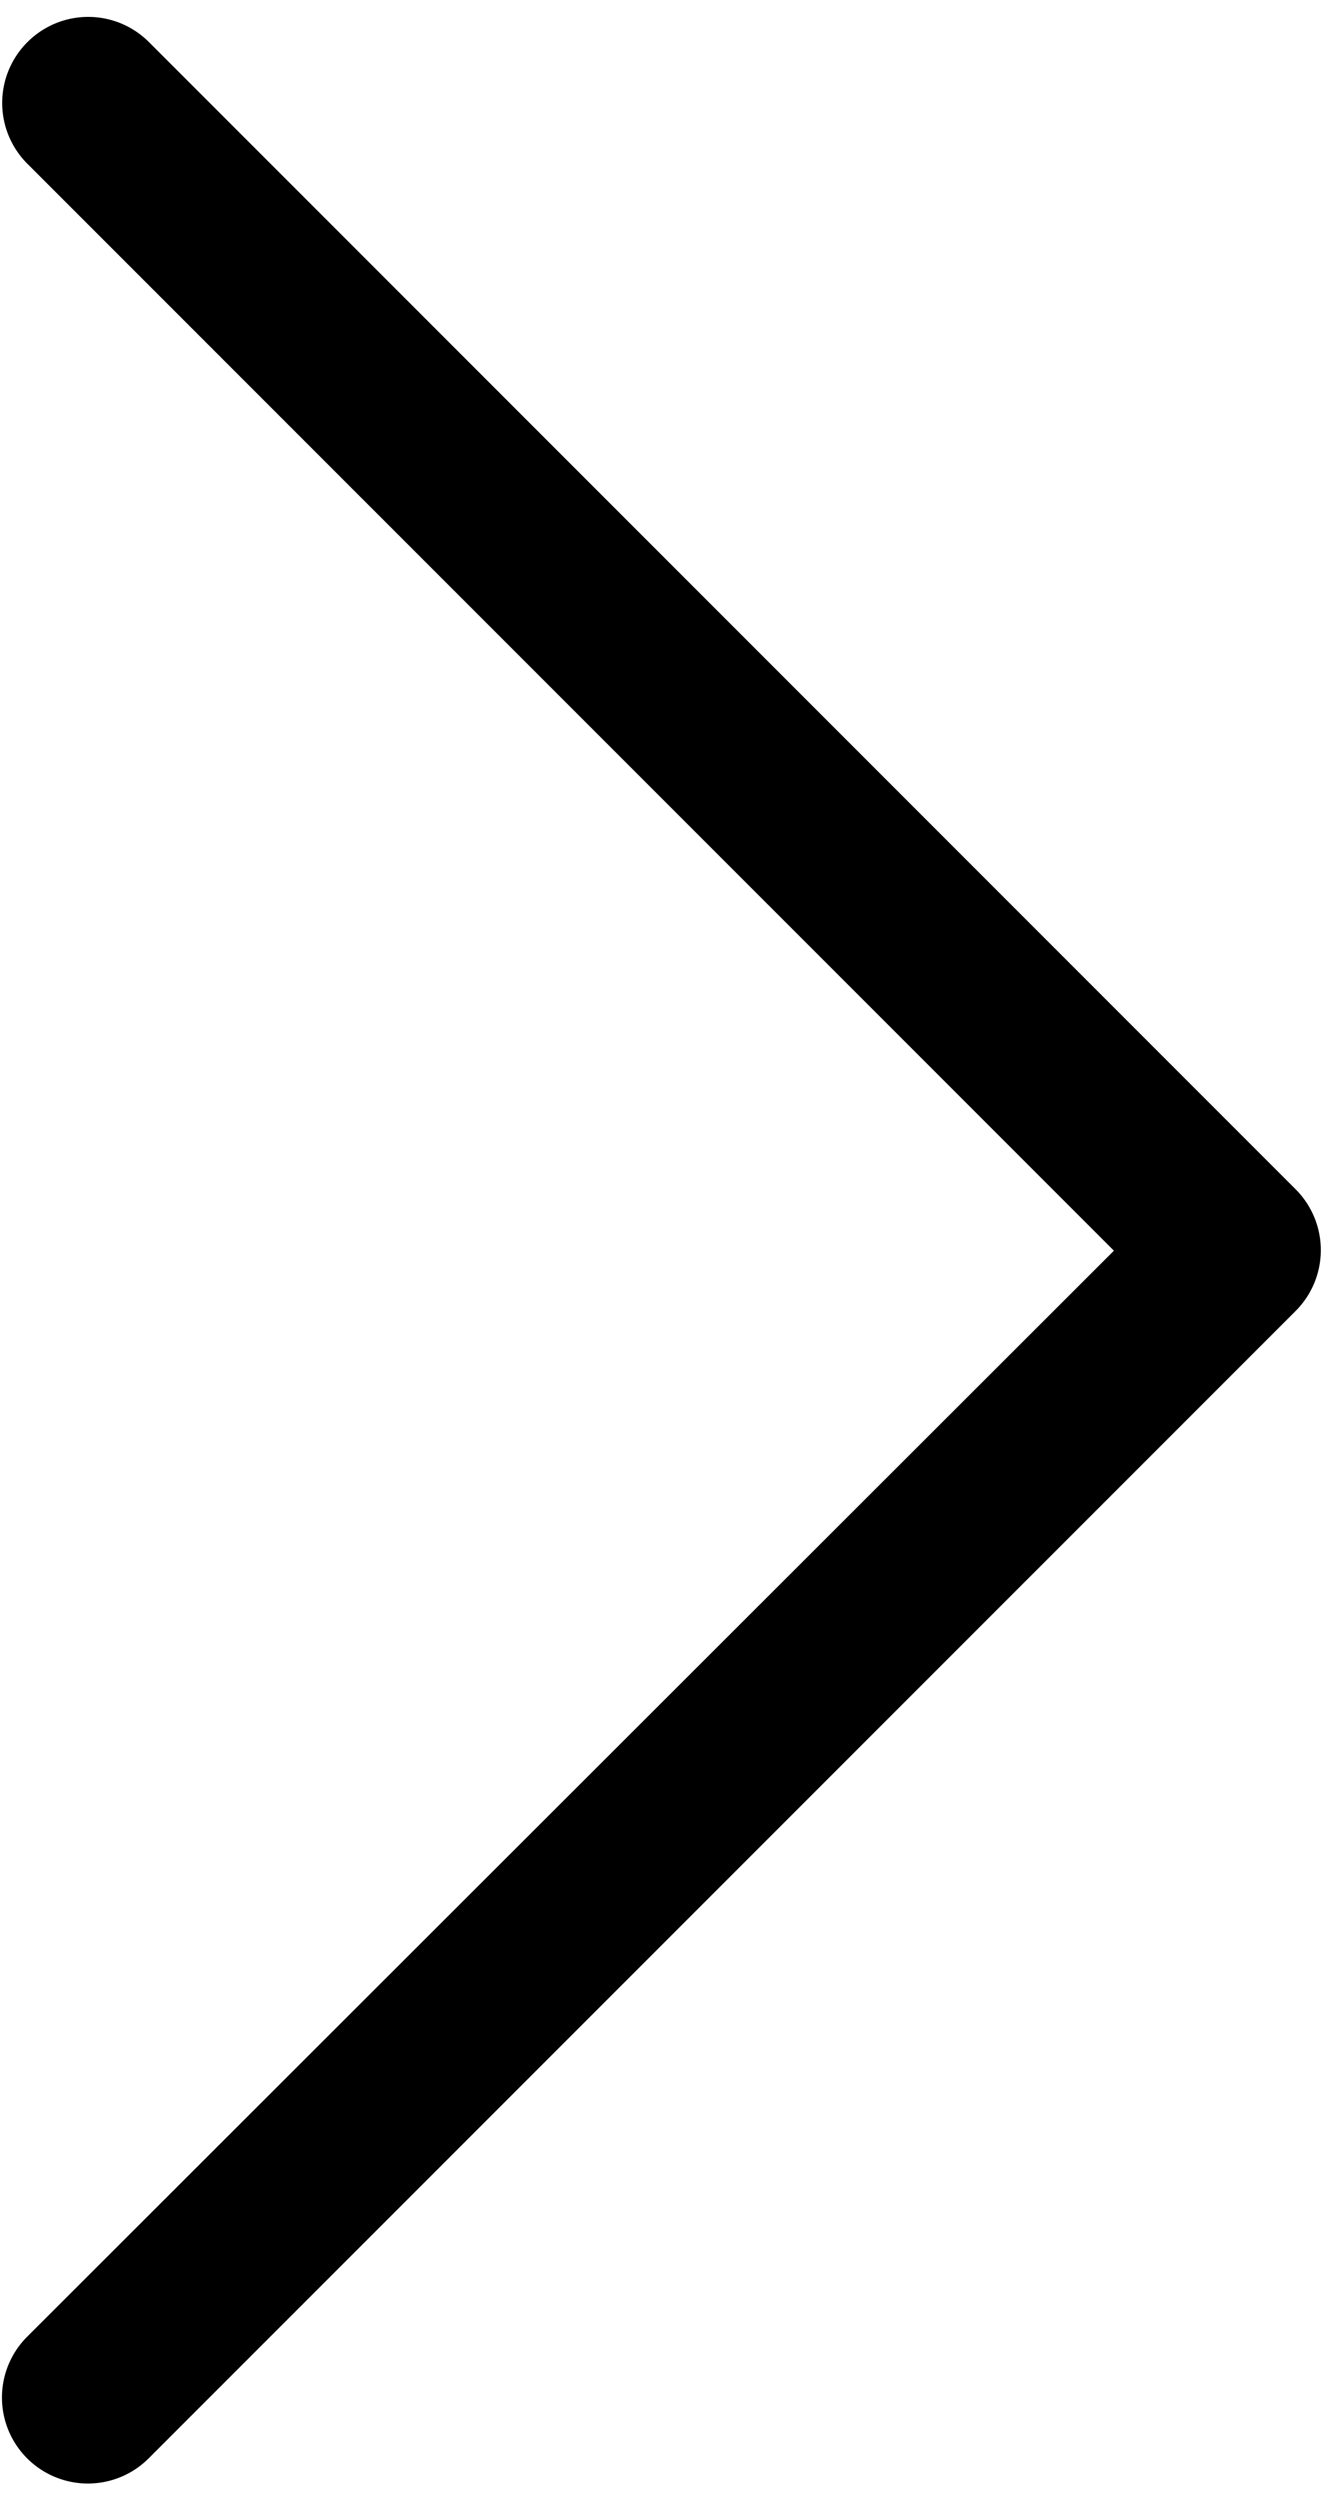 <svg version="1.1" id="Layer_1" xmlns="http://www.w3.org/2000/svg" x="0" y="0" width="27" height="51" viewBox="0 0 27 51" xml:space="preserve"><path d="M.559 47.662a1.754 1.754 0 1 0 2.482 2.479l23.4-23.398a1.755 1.755 0 0 0 0-2.483L3.041.86a1.752 1.752 0 0 0-2.482 0 1.753 1.753 0 0 0 0 2.481l22.174 22.172L.559 47.662z"/></svg>